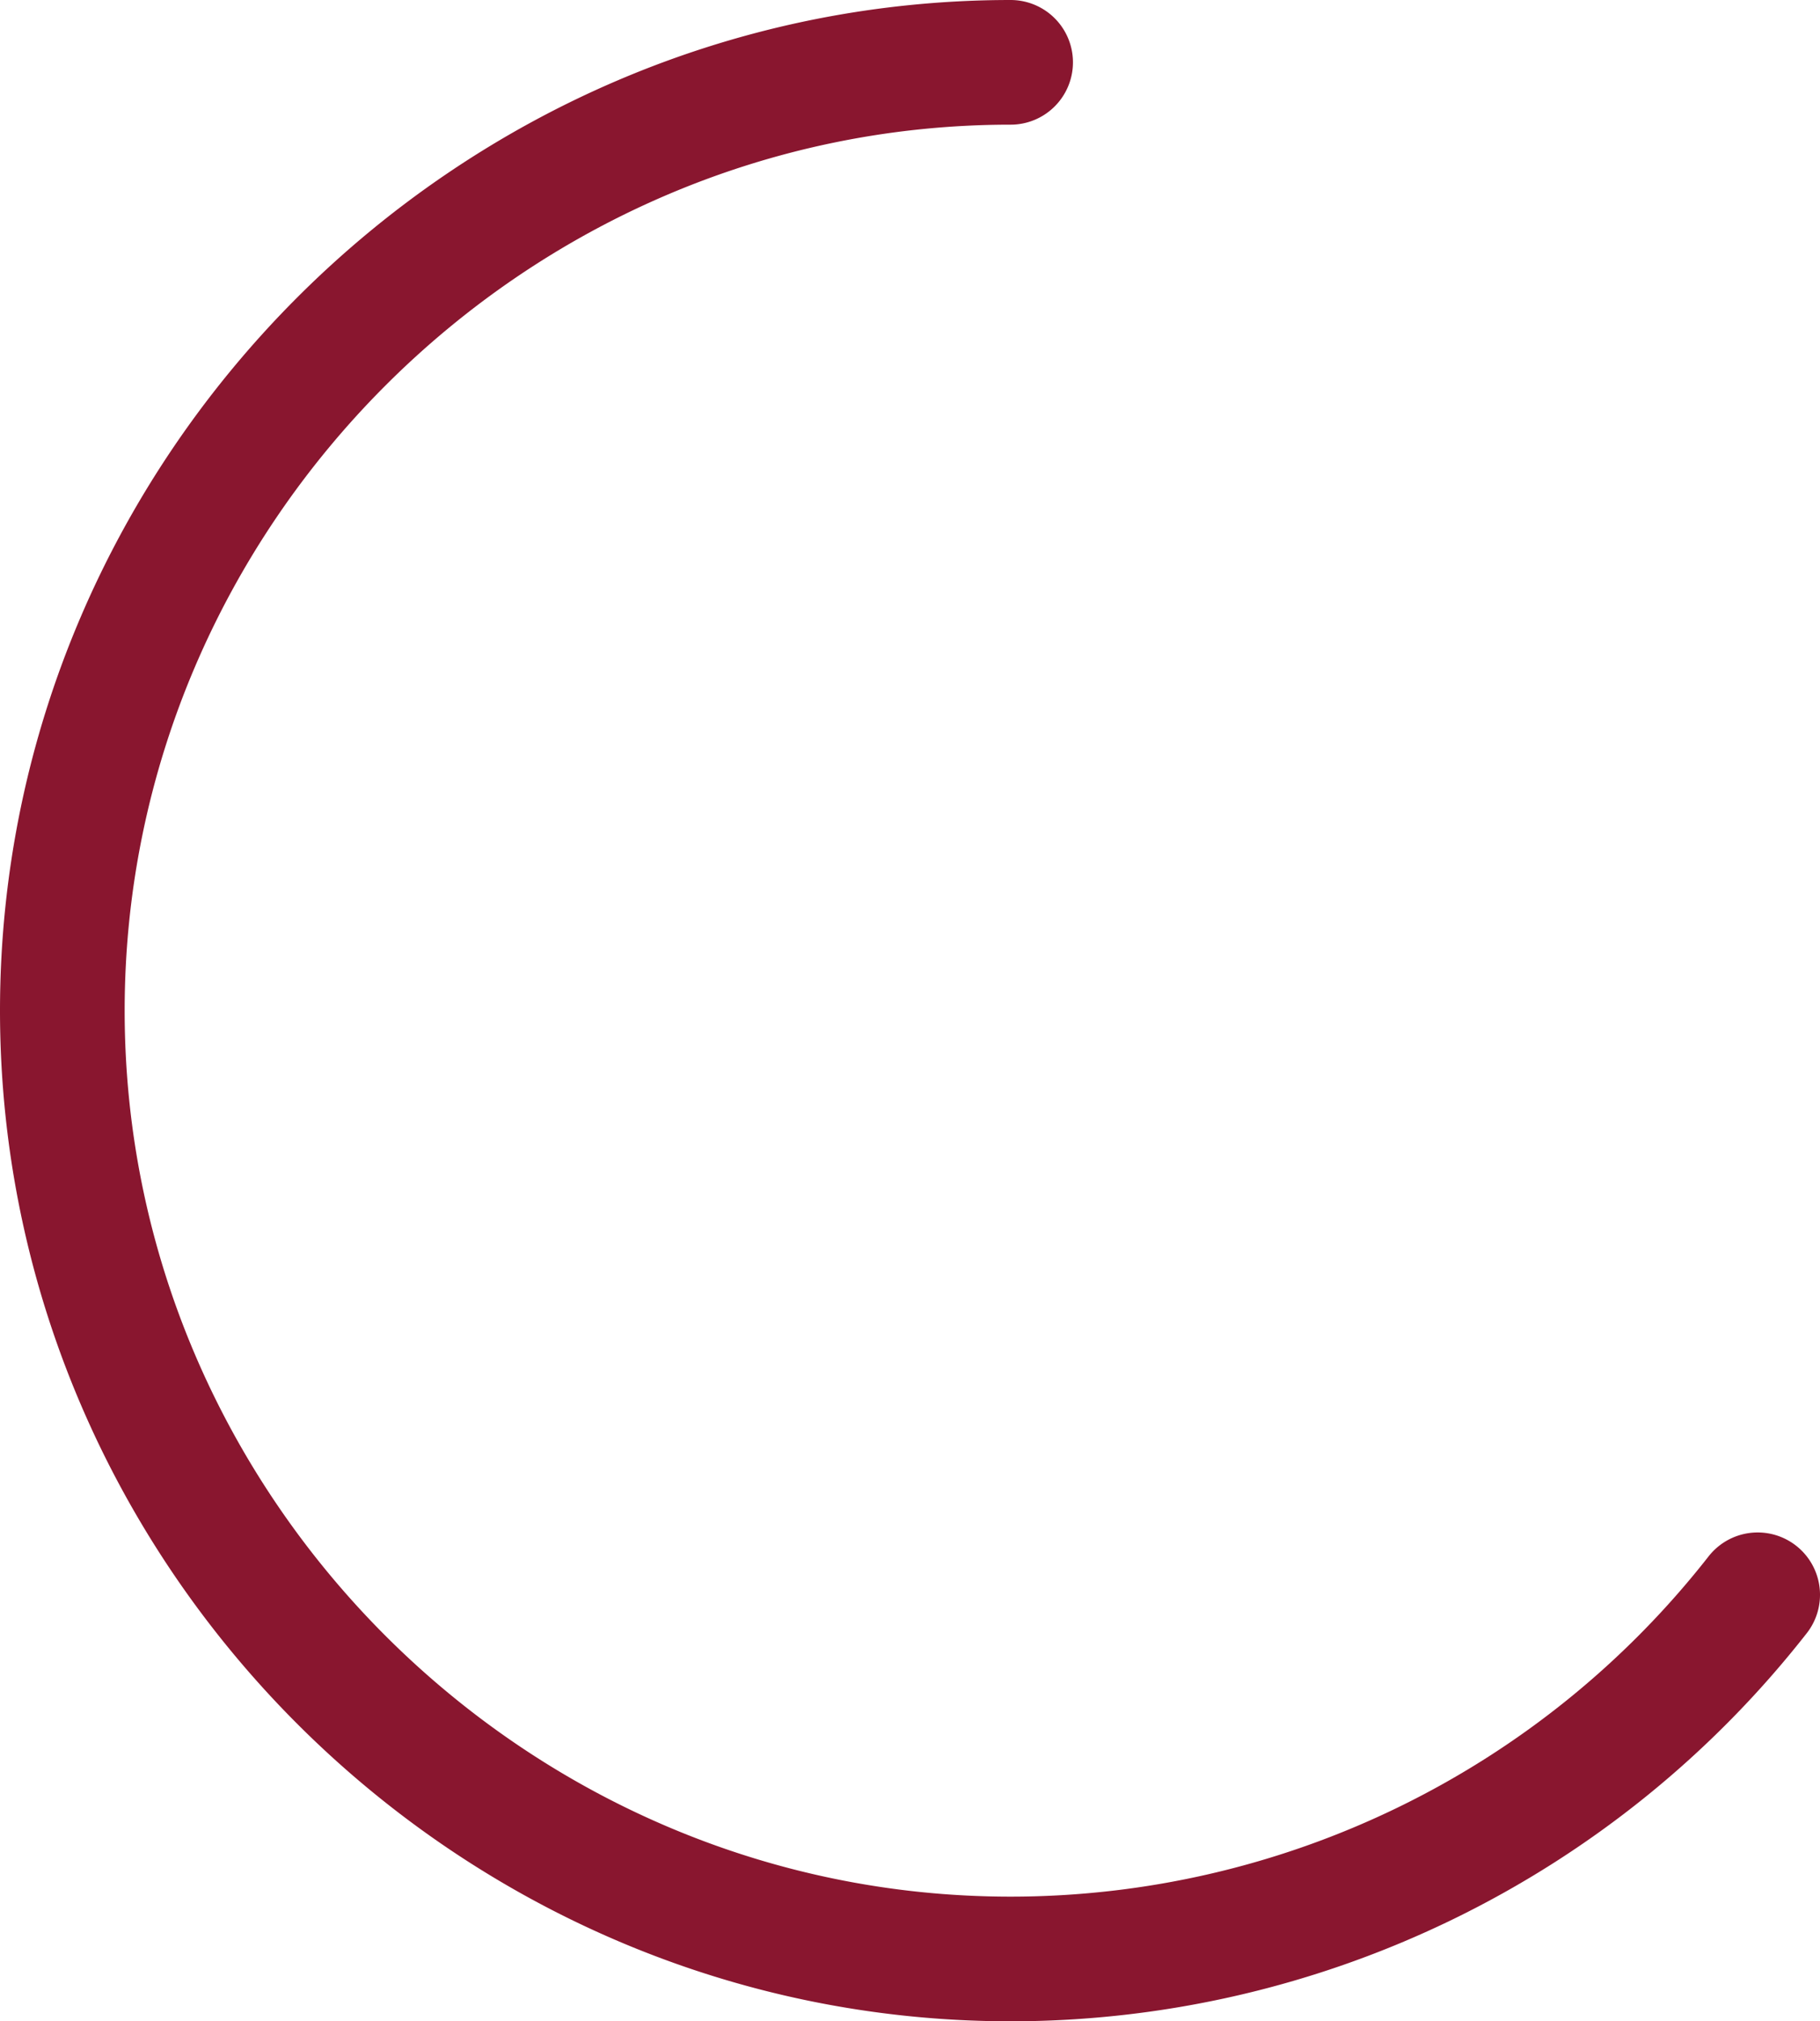 <svg xmlns="http://www.w3.org/2000/svg" viewBox="0 0 204.4 227"><defs><style>.cls-1{fill:none;stroke:#89162f;stroke-linecap:round;stroke-linejoin:round;stroke-width:14px;}</style></defs><title>ellips-60</title><g id="Слой_2" data-name="Слой 2"><g id="Слой_1-2" data-name="Слой 1"><path class="cls-1" d="M197.4,179.1A106.57,106.57,0,0,1,113.5,220C55.08,220,7,171.92,7,113.5S55.08,7,113.5,7"/></g></g></svg>